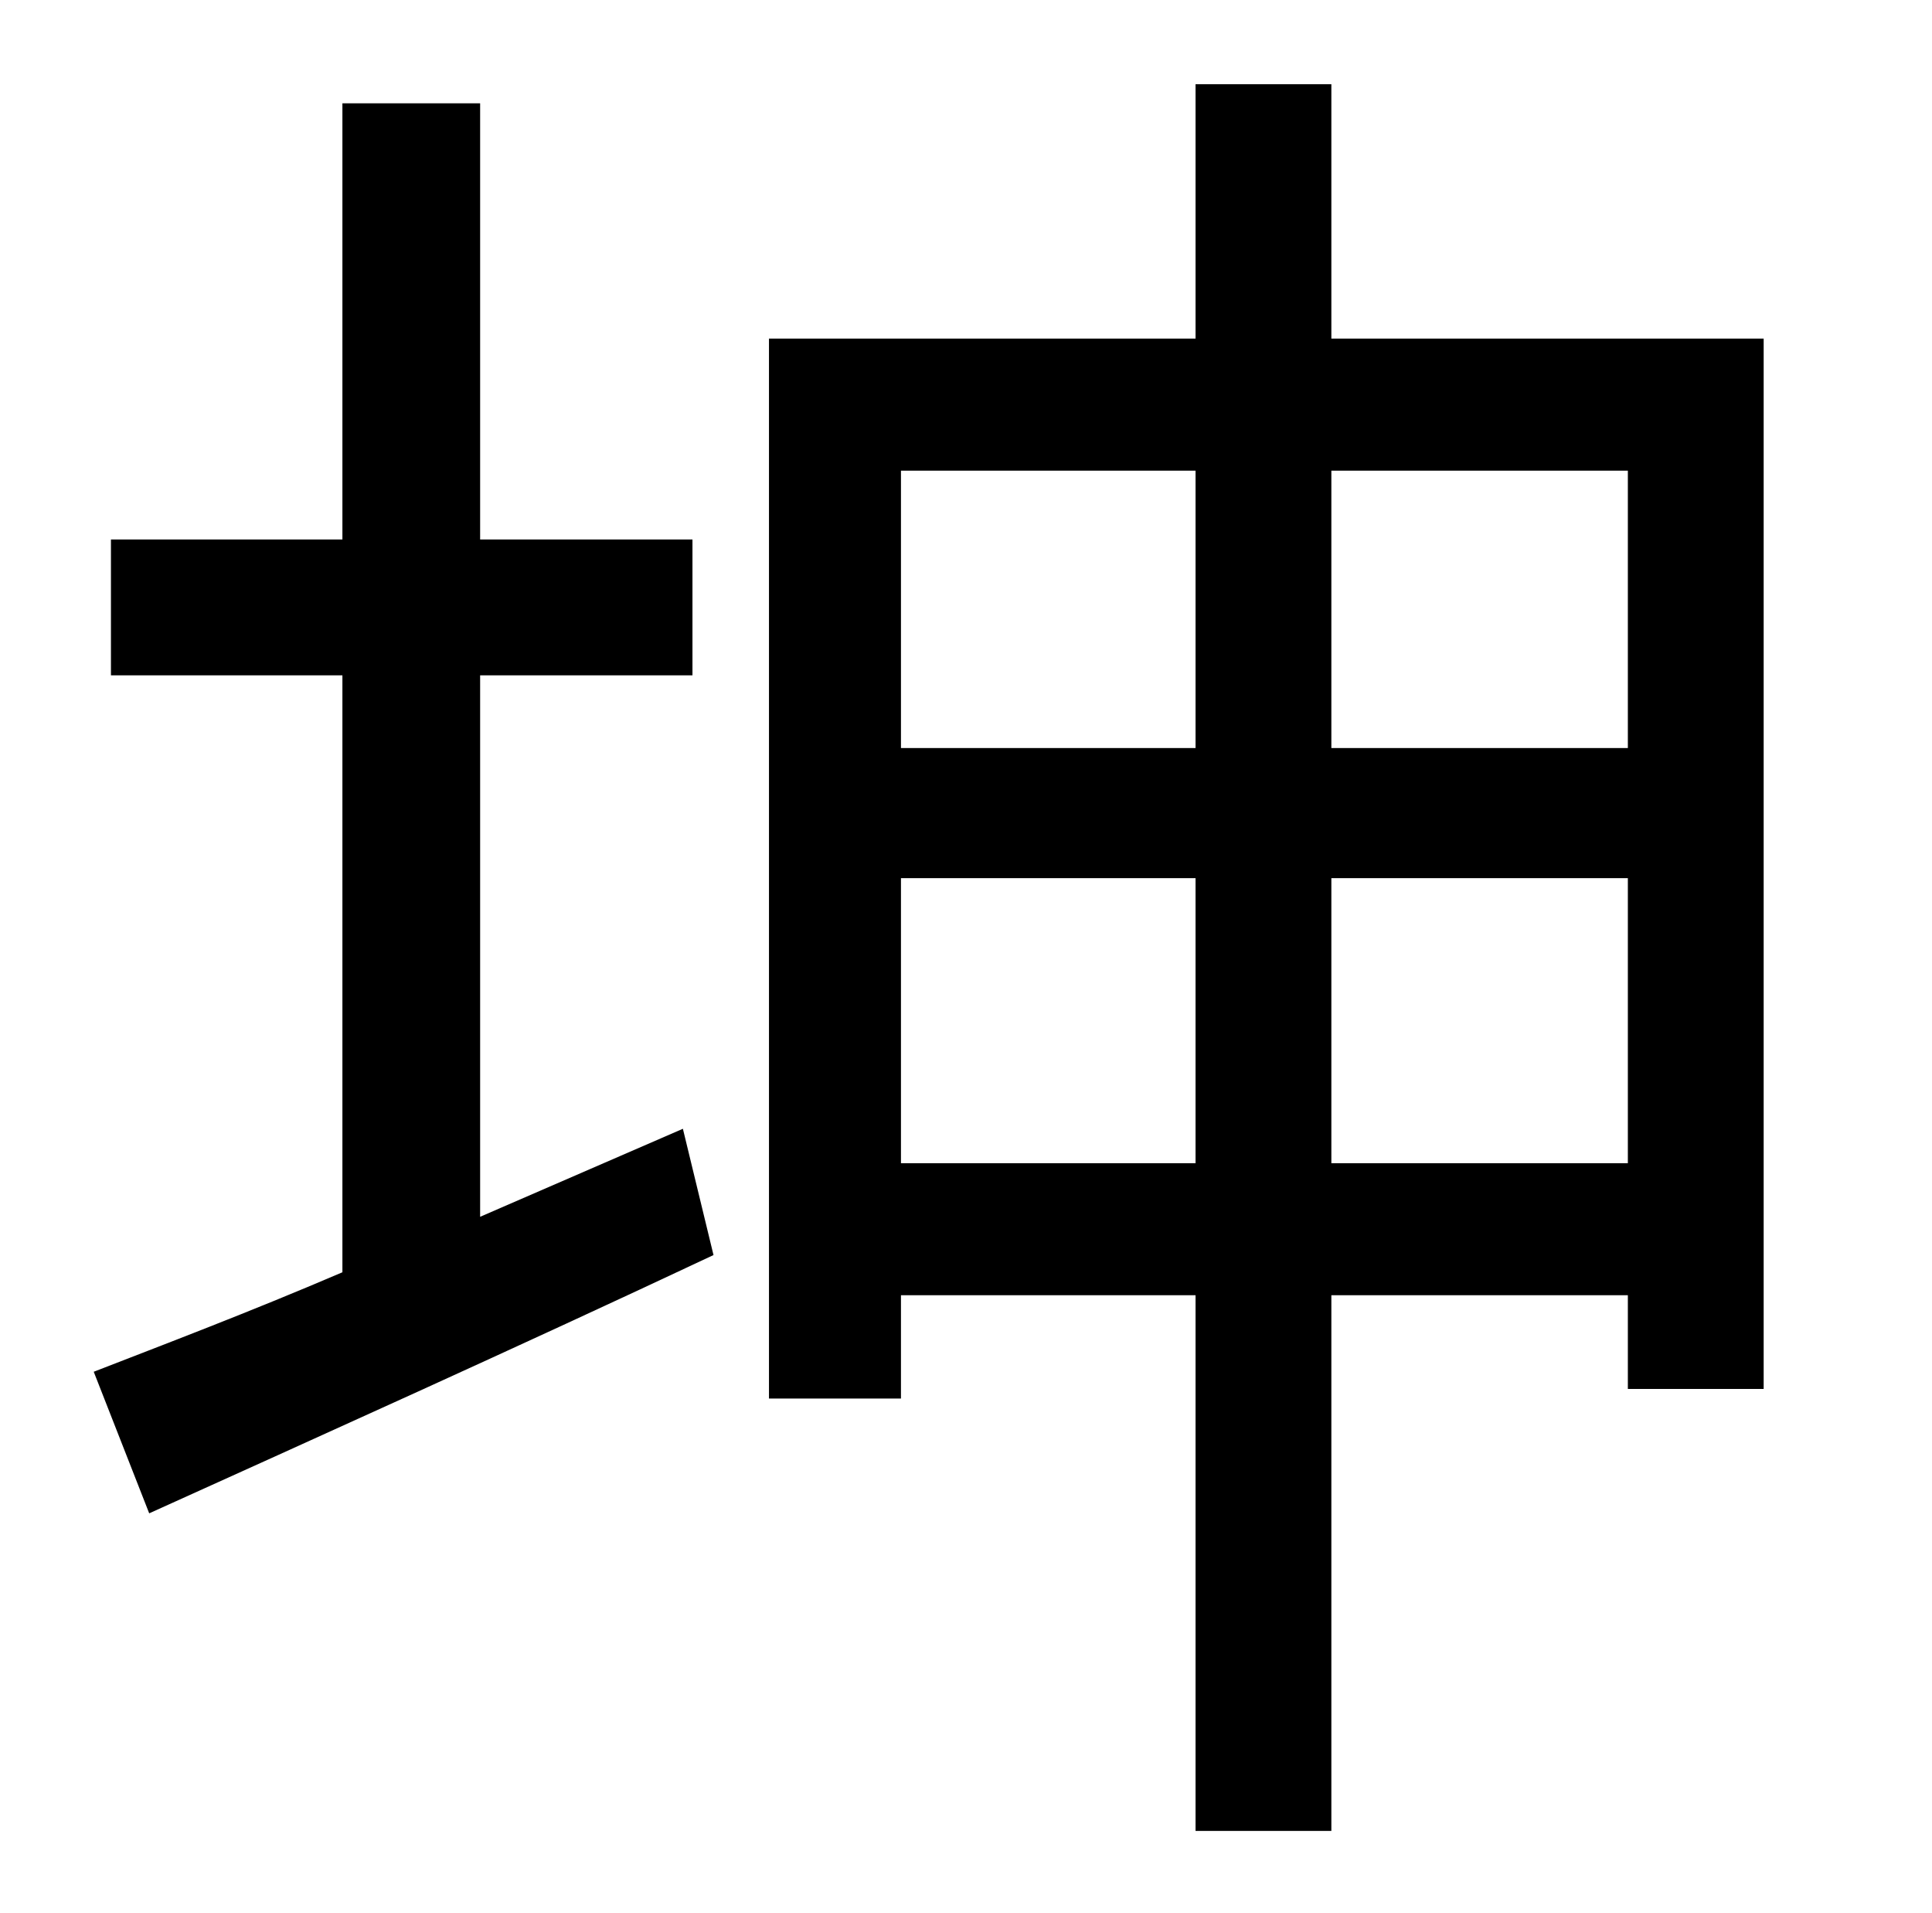 <?xml version="1.0" standalone="no"?>
<!DOCTYPE svg PUBLIC "-//W3C//DTD SVG 1.1//EN" "http://www.w3.org/Graphics/SVG/1.1/DTD/svg11.dtd" >
<svg xmlns="http://www.w3.org/2000/svg" xmlns:xlink="http://www.w3.org/1999/xlink" version="1.1" viewBox="-10 0 1010 1000">
   <path fill="currentColor"
d="M241 636l106 -46l16 66c-102 48 -211 97 -295 135l-29 -74c36 -14 81 -31 130 -52v-312h-121v-71h121v-228h72v228h111v71h-111v283zM686 608h155v-149h-155v149zM461 608h154v-149h-154v149zM615 246h-154v145h154v-145zM841 246h-155v145h155v-145zM686 177h226v549
h-71v-49h-155v280h-71v-280h-154v54h-69v-554h223v-133h71v133z" />
</svg>
